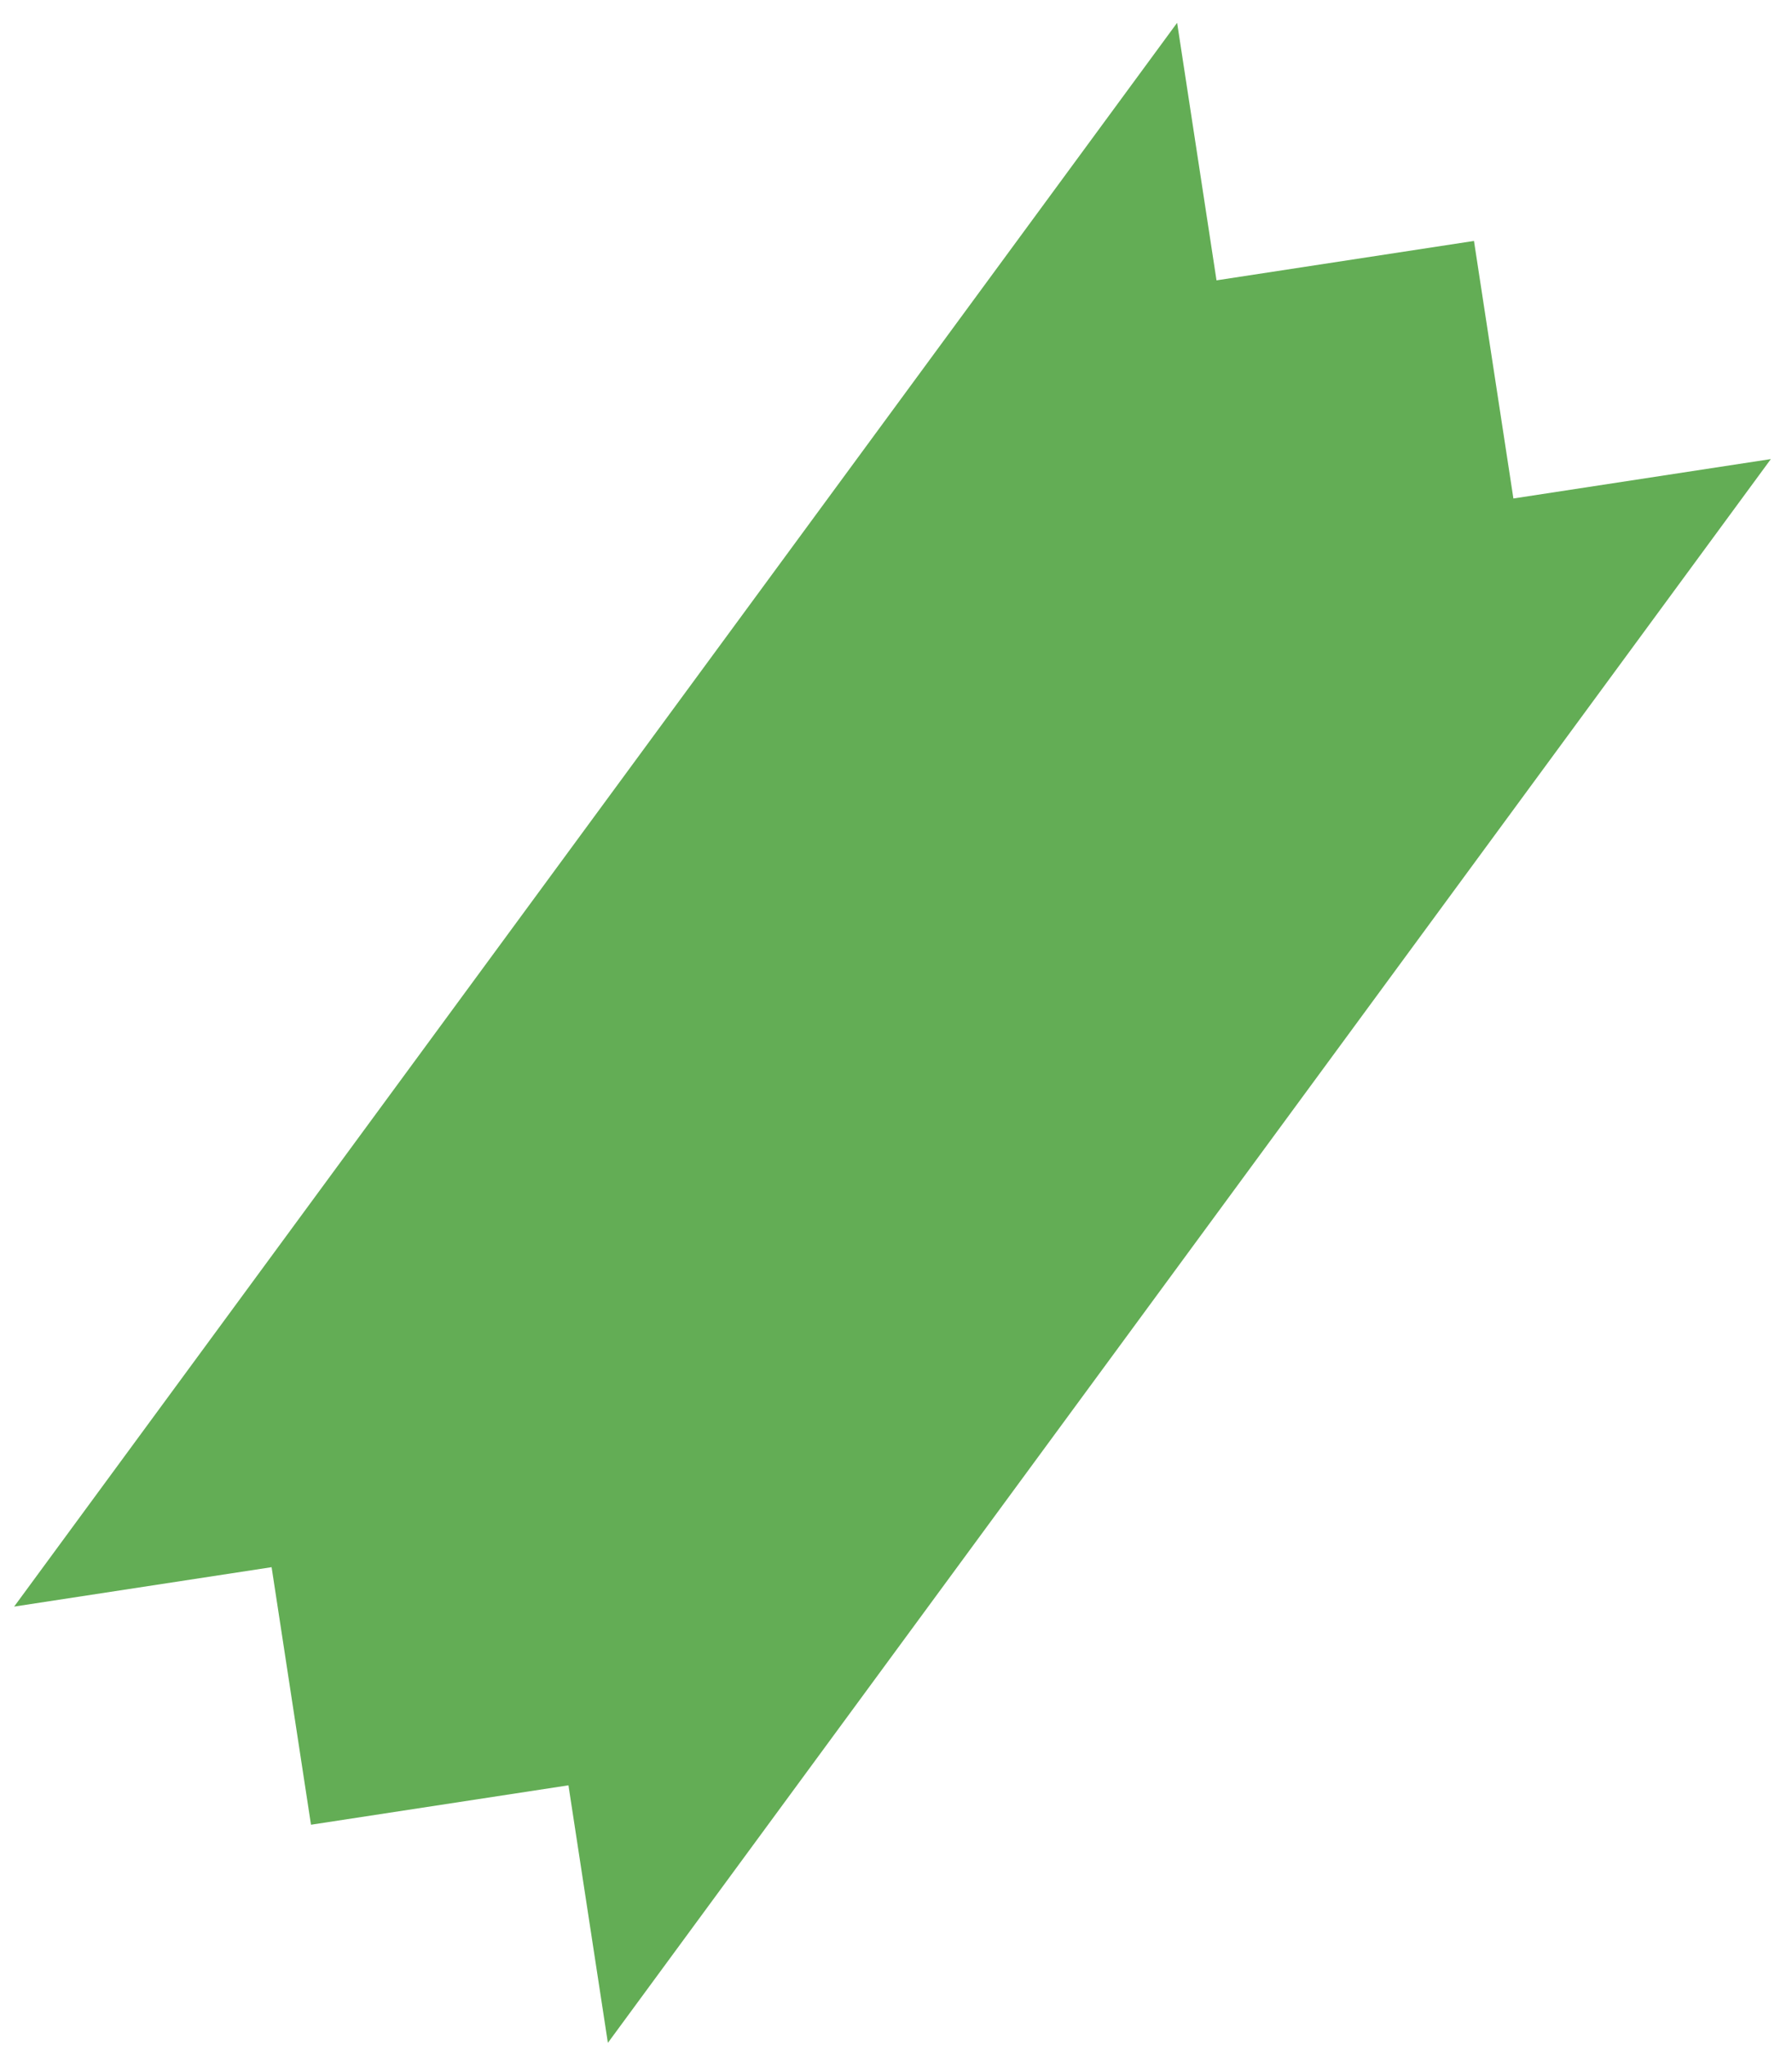 <svg width="64" height="73" viewBox="0 0 64 73" fill="none" xmlns="http://www.w3.org/2000/svg">
<path opacity="0.8" d="M0.505 57.359L42.04 0.814L43.447 10.009L52.642 8.602L54.05 17.797L63.245 16.39L21.71 72.935L20.302 63.74L11.107 65.147L9.7 55.952L0.505 57.359Z" fill="#3d992b"/>
</svg>

